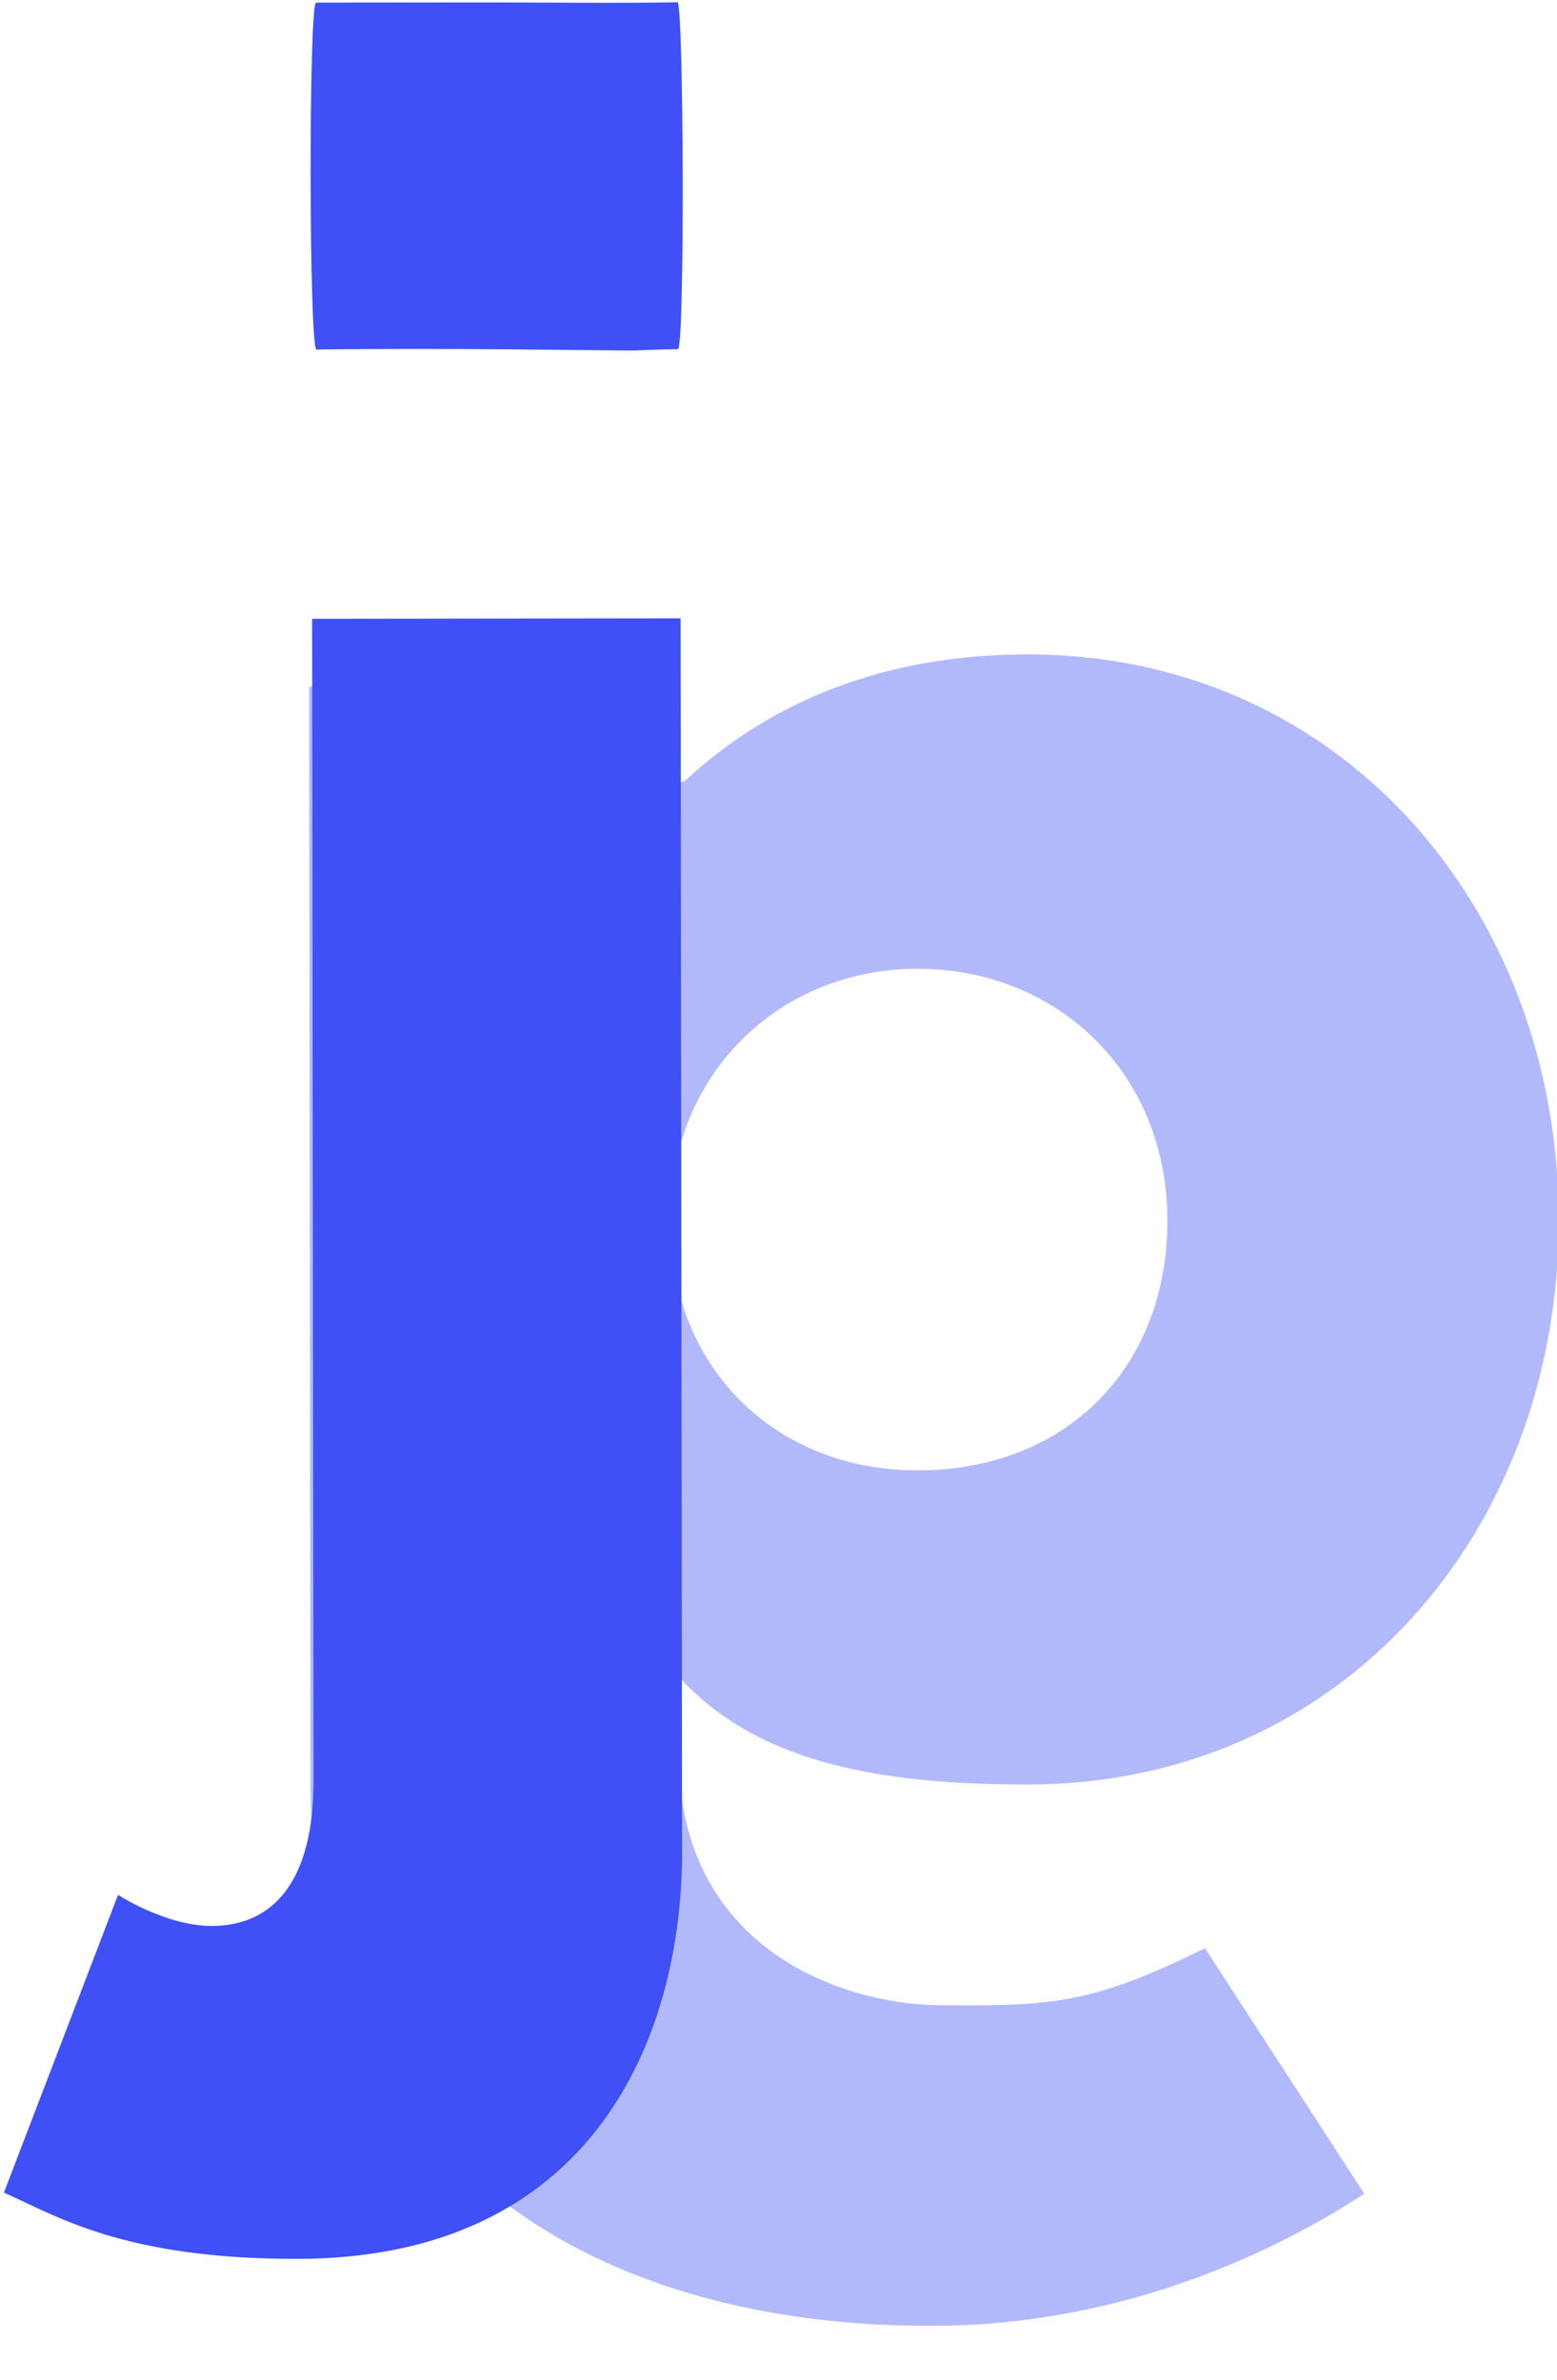 <svg width="138" height="211" viewBox="0 0 138 211" xmlns="http://www.w3.org/2000/svg" xmlns:xlink="http://www.w3.org/1999/xlink">
    <filter id="filter1" x="0" y="0" width="138" height="211" filterUnits="userSpaceOnUse" primitiveUnits="userSpaceOnUse" color-interpolation-filters="sRGB">
        <feGaussianBlur stdDeviation="6"/>
        <feOffset dx="-0" dy="6" result="offsetblur"/>
        <feFlood flood-color="#000000" flood-opacity="0.5"/>
        <feComposite in2="offsetblur" operator="in"/>
        <feMerge>
            <feMergeNode/>
            <feMergeNode in="SourceGraphic"/>
        </feMerge>
    </filter>
    <path id="Shape" fill="#3f50f6" fill-opacity="0.399" fill-rule="evenodd" stroke="none" filter="url(#filter1)" d="M 120.919 188.461 C 113.607 193.245 100.229 199.989 83.296 200.166 C 51.012 200.504 27.558 183.815 27.519 152.082 L 27.399 54.853 L 60.054 54.812 L 60.065 63.299 L 60.618 63.299 C 68.358 56.094 78.5 52.022 91.046 52.007 C 118.72 51.972 138.12 74.457 138.155 102.131 C 138.189 129.805 118.845 152.153 91.17 152.188 C 78.256 152.204 67.184 150.372 60.163 142.632 L 60.172 149.643 C 60.193 166.432 74.221 171.659 83.261 171.754 C 93.502 171.861 96.966 171.537 106.799 166.697 Z M 103.469 102.174 C 103.453 89.075 93.664 79.862 81.302 79.877 C 69.126 79.893 59.359 89.129 59.375 102.229 C 59.391 115.143 68.627 124.357 81.357 124.341 C 94.641 124.324 103.485 115.089 103.469 102.174 Z"/>
    <path id="jago" fill="#3f50f6" fill-rule="evenodd" stroke="none" d="M 44.673 0.216 C 44.673 0.216 57.439 0.295 60.048 0.197 C 60.596 0.176 60.719 30.875 60.086 30.946 C 59.326 31.031 60.446 30.937 60.086 30.946 C 52.879 31.121 60.967 31.101 44.712 30.965 C 40.566 30.93 33.519 30.907 28.056 30.986 C 27.381 30.995 27.349 0.24 28.018 0.236 C 30.649 0.22 44.673 0.216 44.673 0.216 Z M 27.665 54.853 L 60.321 54.812 L 60.456 164.033 C 60.477 180.823 52.383 200.205 26.369 200.237 C 10.872 200.256 4.963 196.389 0.348 194.365 L 10.463 167.97 C 10.463 167.97 14.71 170.732 18.768 170.727 C 24.303 170.72 27.804 166.657 27.793 157.801 Z"/>
</svg>
